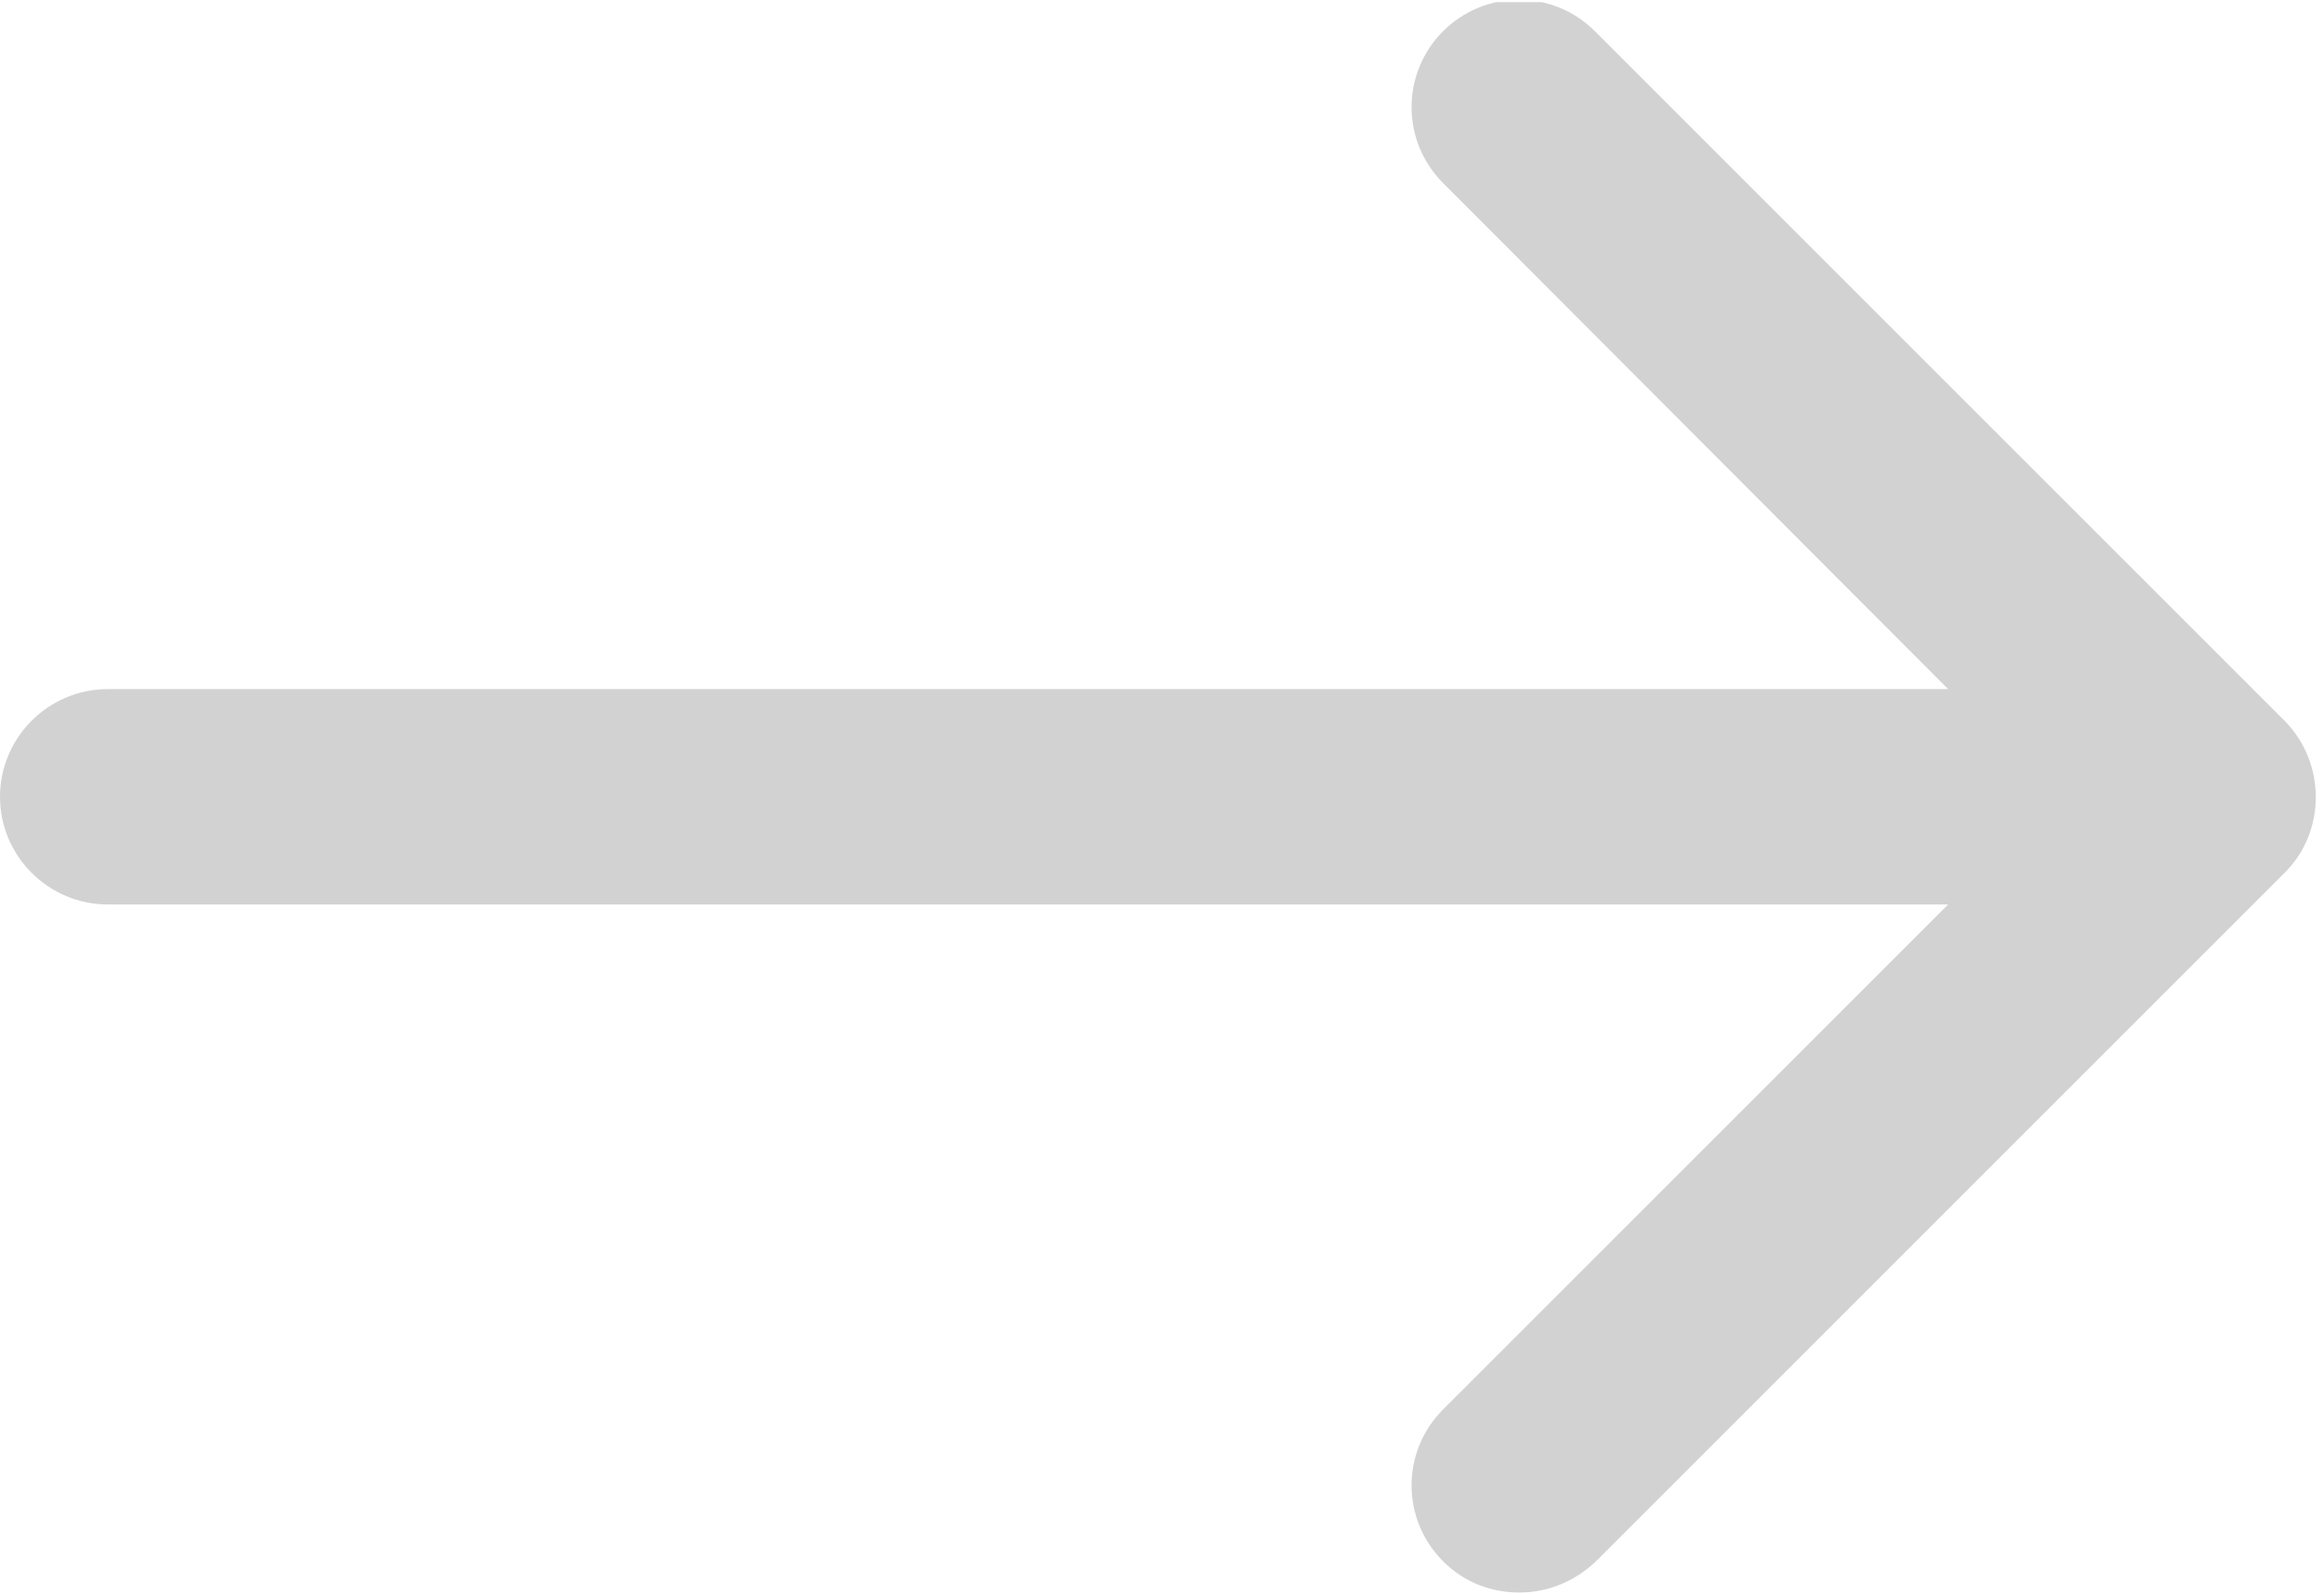 <?xml version="1.0" encoding="utf-8"?>
<!-- Generator: Adobe Illustrator 18.1.0, SVG Export Plug-In . SVG Version: 6.00 Build 0)  -->
<!DOCTYPE svg PUBLIC "-//W3C//DTD SVG 1.1//EN" "http://www.w3.org/Graphics/SVG/1.1/DTD/svg11.dtd">
<svg version="1.1" id="Layer_1" xmlns="http://www.w3.org/2000/svg" xmlns:xlink="http://www.w3.org/1999/xlink" x="0px" y="0px"
	 viewBox="0 0 215.8 148" width="215.8" height="148" enable-background="new 0 0 215.8 148" xml:space="preserve">
<g>
	<g>
		<defs>
			<rect id="SVGID_1_" x="0" y="0.2" width="215.8" height="147.8"/>
		</defs>
		<clipPath id="SVGID_2_">
			<use xlink:href="#SVGID_1_"  overflow="visible"/>
		</clipPath>
		<path clip-path="url(#SVGID_2_)" fill="#D2D2D2" d="M212.1,66.9l-64-64C144.2-1,137.9-1,134,2.9c-3.9,3.9-3.9,10.2,0,14.1
			L180.9,64H10C4.5,64,0,68.5,0,74c0,5.5,4.5,10,10,10h170.9L134,130.9c-3.9,3.9-3.9,10.2,0,14.1c2,2,4.5,2.9,7.1,2.9
			c2.6,0,5.1-1,7.1-2.9l64-64C216,77.2,216,70.8,212.1,66.9L212.1,66.9z M212.1,66.9"/>
	</g>
</g>
</svg>
